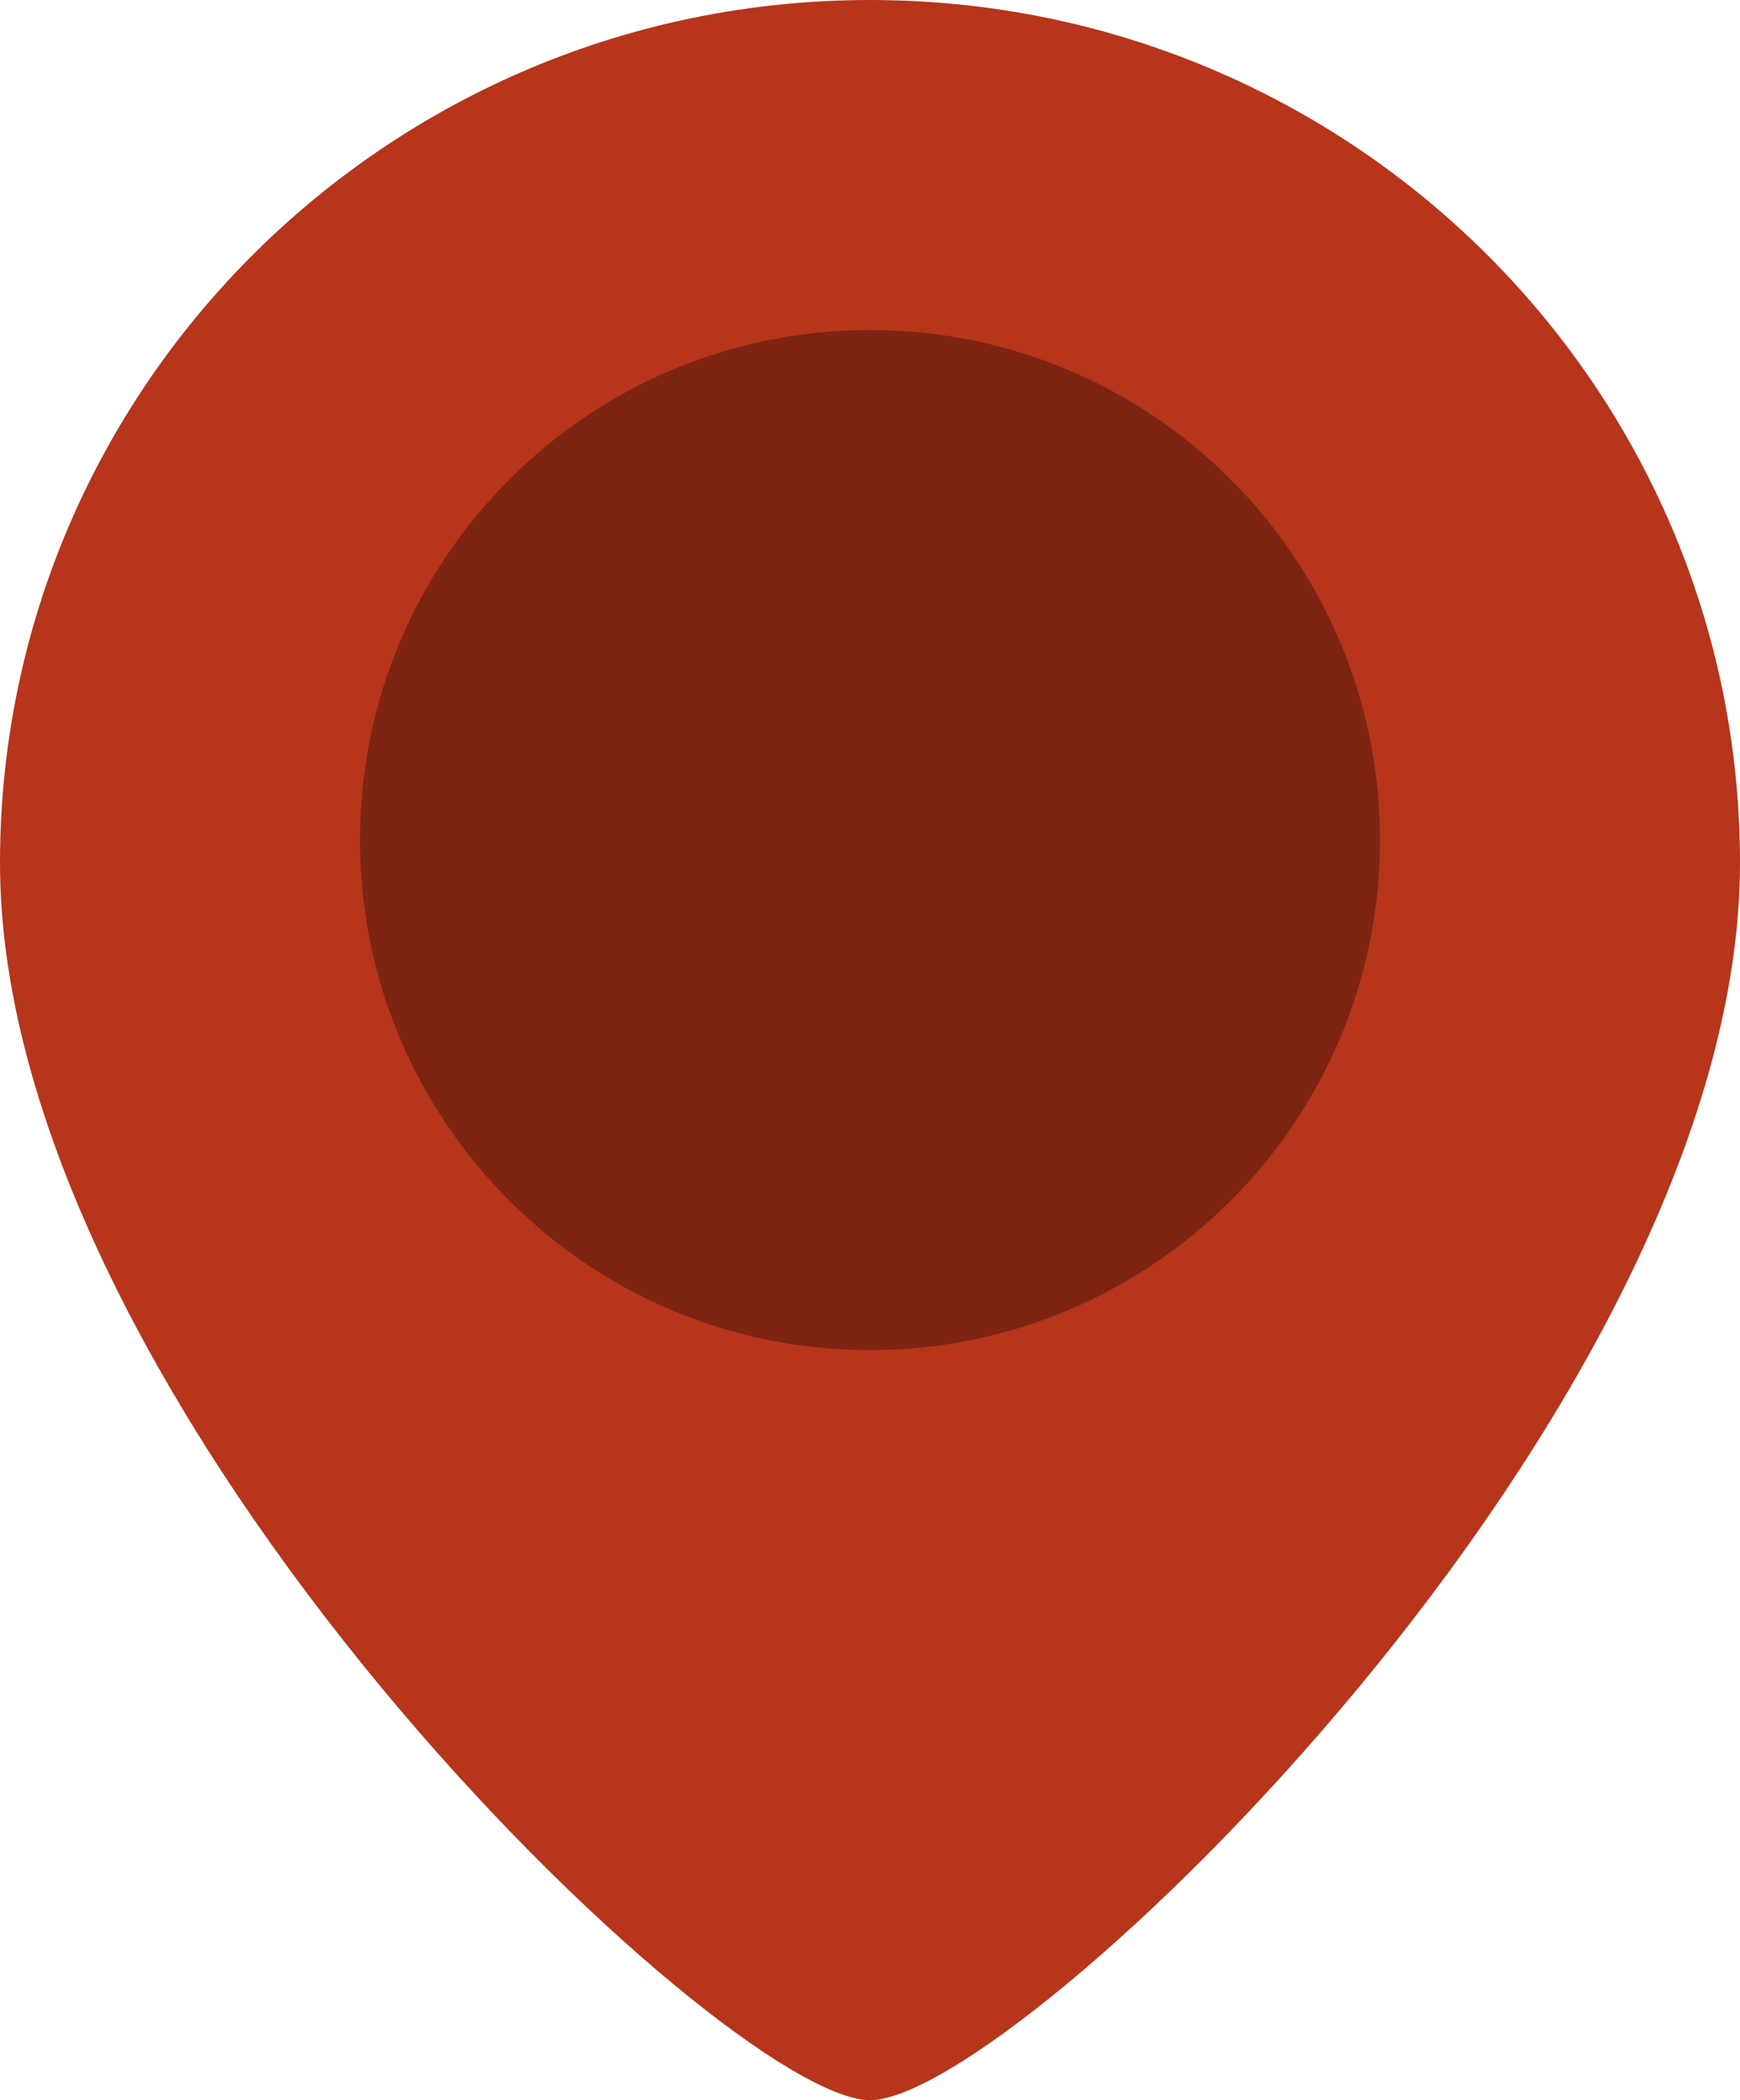<?xml version="1.0" encoding="utf-8"?><!DOCTYPE svg PUBLIC "-//W3C//DTD SVG 1.1//EN" "http://www.w3.org/Graphics/SVG/1.1/DTD/svg11.dtd"><svg version="1.1" baseProfile="full" xmlns="http://www.w3.org/2000/svg" xmlns:xlink="http://www.w3.org/1999/xlink" xmlns:ev="http://www.w3.org/2001/xml-events"   height="70px"   width="58px" ><path fill="rgb( 182, 53, 27 )" d="M29,0 C45.016,0 58,12.88 58,28.767 C58,46.986 33.833,70 29,70 C24.167,70 0,46.986 0,28.767 C0,12.88 12.984,0 29,0 Z "/><path fill="rgb( 126, 36, 18 )" d="M29,11 C38.389,11 46,18.611 46,28 C46,37.389 38.389,45 29,45 C19.611,45 12,37.389 12,28 C12,18.611 19.611,11 29,11 Z "/></svg>